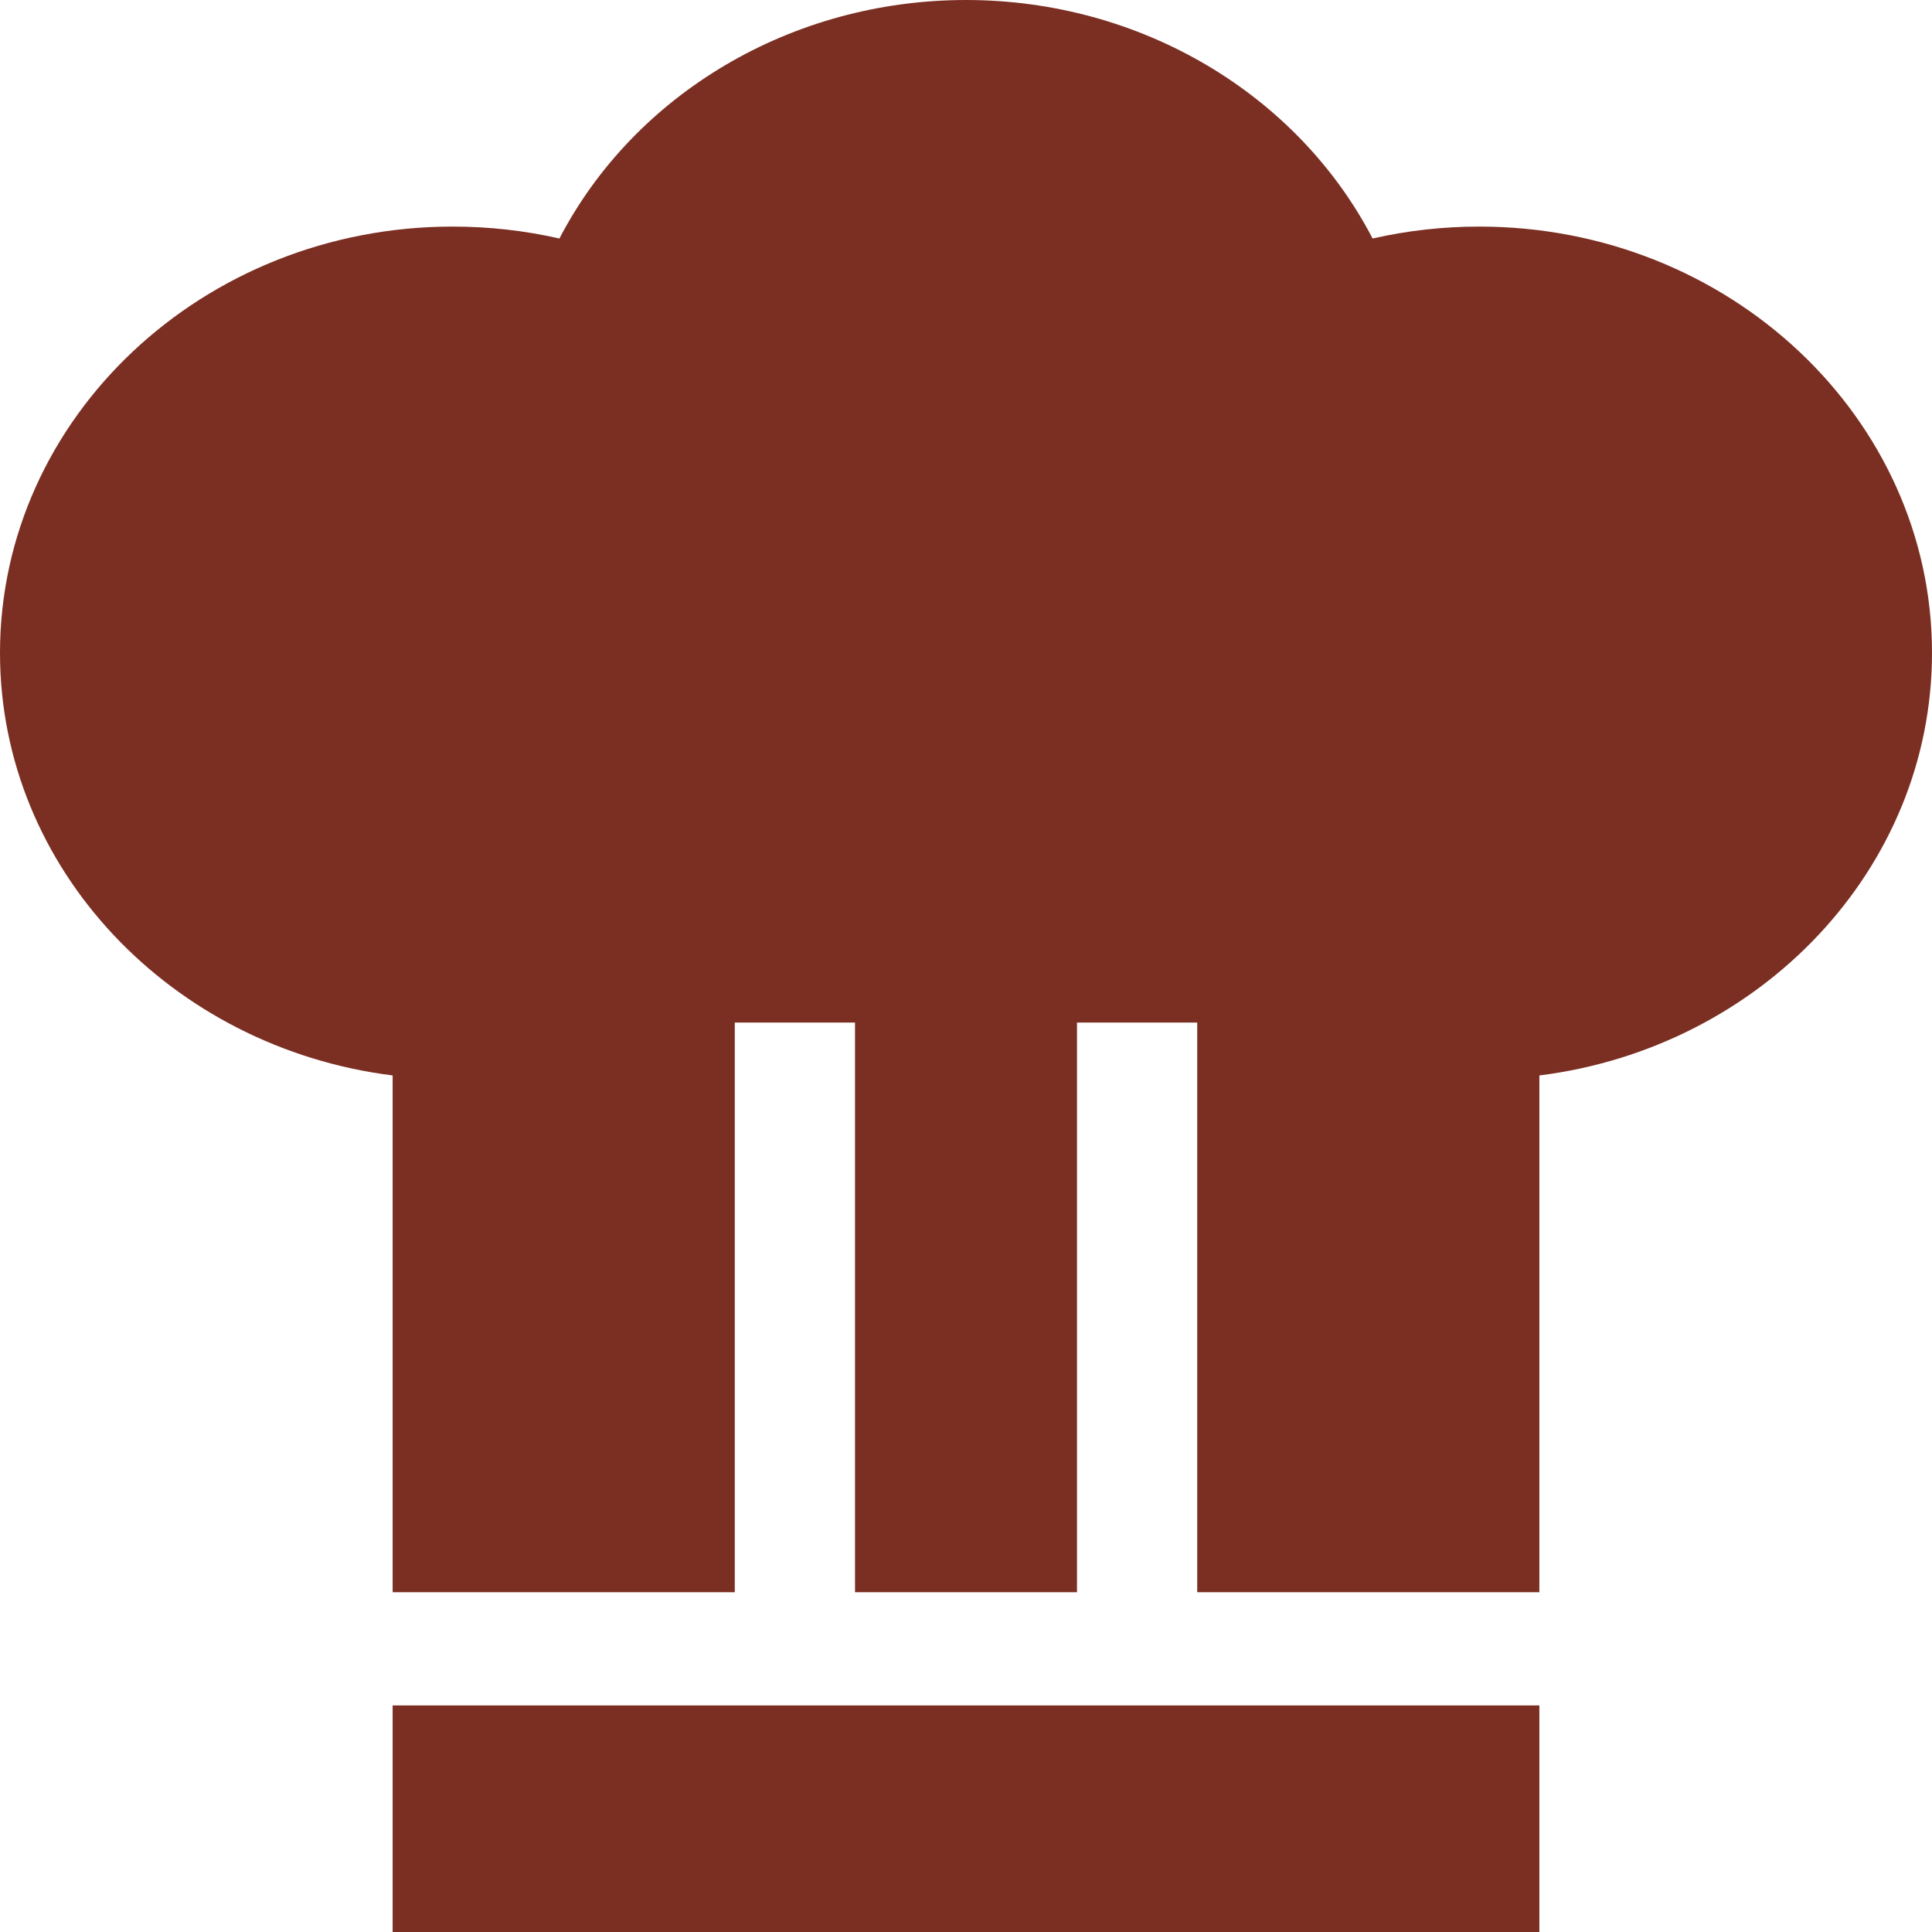 <svg width="35" height="35" viewBox="0 0 40 40" fill="none" xmlns="http://www.w3.org/2000/svg">
<path d="M30.627 4.691C29.877 4.691 29.137 4.774 28.418 4.938C26.86 1.944 23.614 0 20 0C16.386 0 13.14 1.944 11.582 4.938C10.863 4.774 10.123 4.691 9.373 4.691C4.205 4.691 0 8.651 0 13.517C0 17.987 3.546 21.691 8.129 22.266V32.965H15.213V21.171H17.702V32.965H22.298V21.171H24.787V32.965H31.871V22.266C36.454 21.691 40 17.987 40 13.517C40 8.651 35.795 4.691 30.627 4.691Z" fill="#7B2F22"/>
<path d="M31.871 35.309H8.129V40H31.871V35.309Z" fill="#7B2F22"/>
</svg>
